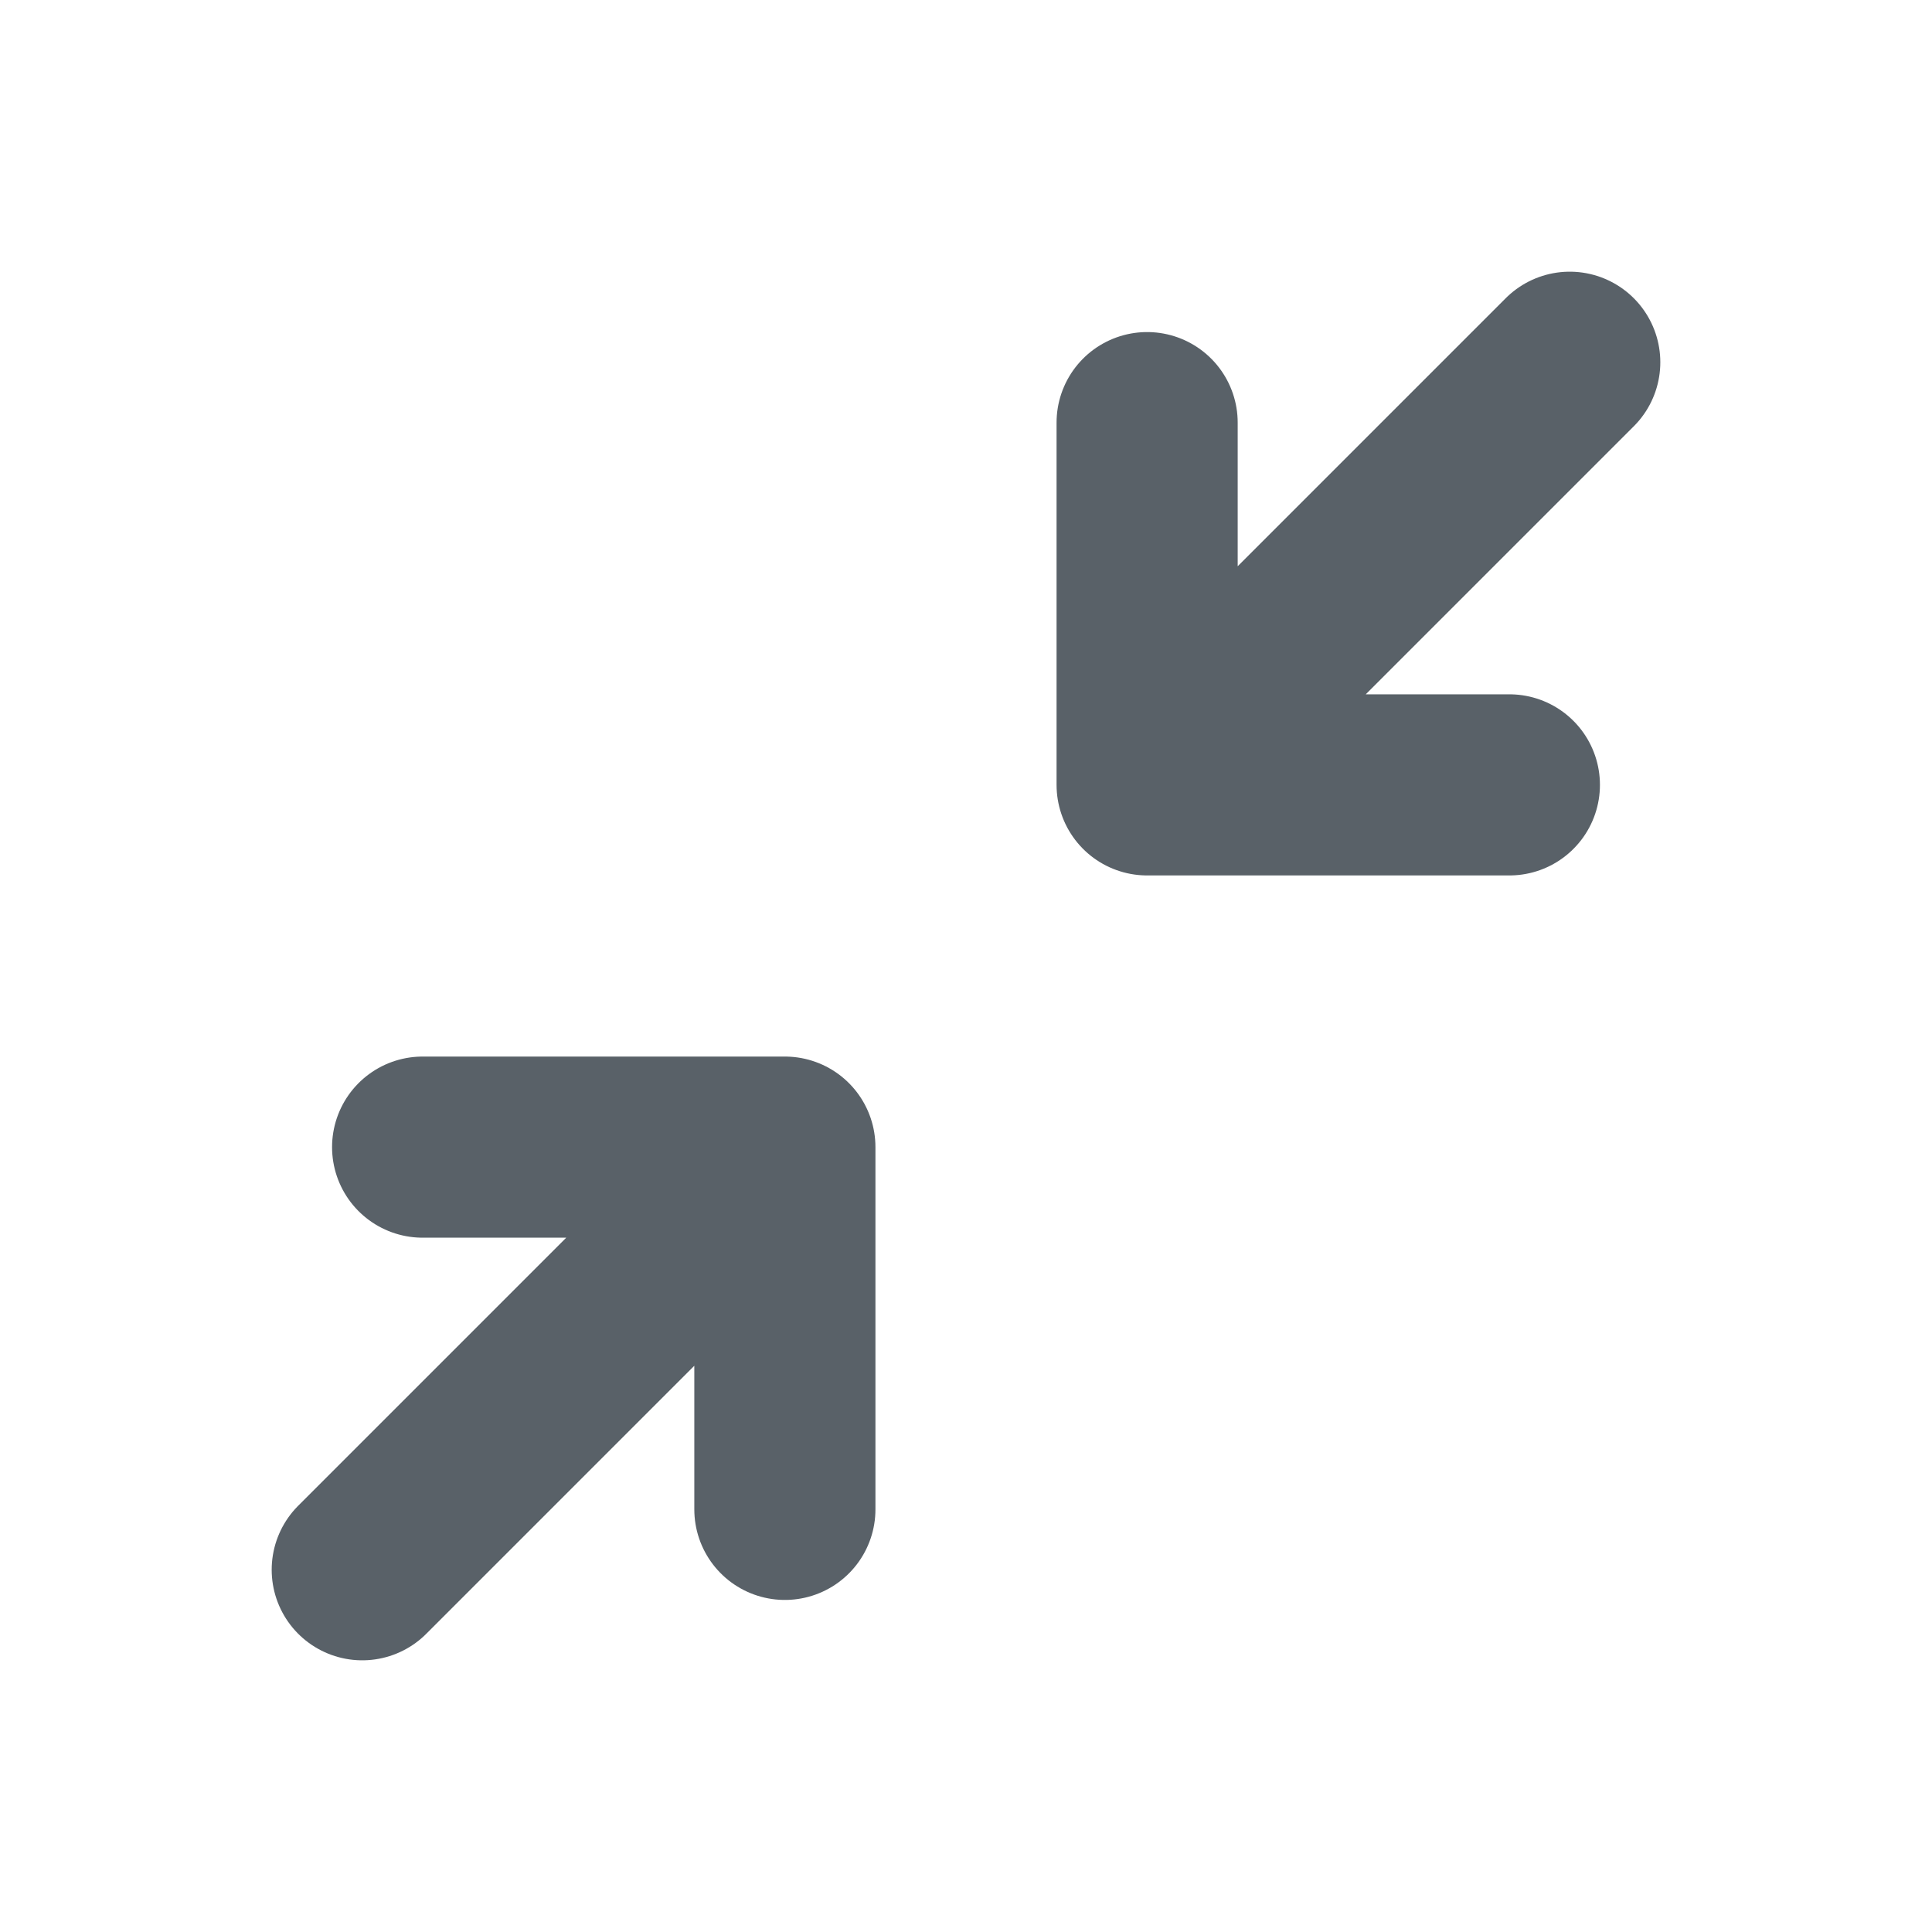 <!--
  - Copyright (c) 2024. Devtron Inc.
  -
  - Licensed under the Apache License, Version 2.0 (the "License");
  - you may not use this file except in compliance with the License.
  - You may obtain a copy of the License at
  -
  -     http://www.apache.org/licenses/LICENSE-2.0
  -
  - Unless required by applicable law or agreed to in writing, software
  - distributed under the License is distributed on an "AS IS" BASIS,
  - WITHOUT WARRANTIES OR CONDITIONS OF ANY KIND, either express or implied.
  - See the License for the specific language governing permissions and
  - limitations under the License.
  -->

<svg width="16" height="16" viewBox="0 0 16 16" fill="none" xmlns="http://www.w3.org/2000/svg">
<path d="M9.5 3.5V6.5M9.5 6.5H12.5M9.5 6.5L13 3M3.5 9.5H6.5M6.5 9.5V12.5M6.5 9.5L3 13" stroke="#596168" stroke-width="1.5" stroke-linecap="round" stroke-linejoin="round"/>
</svg>
